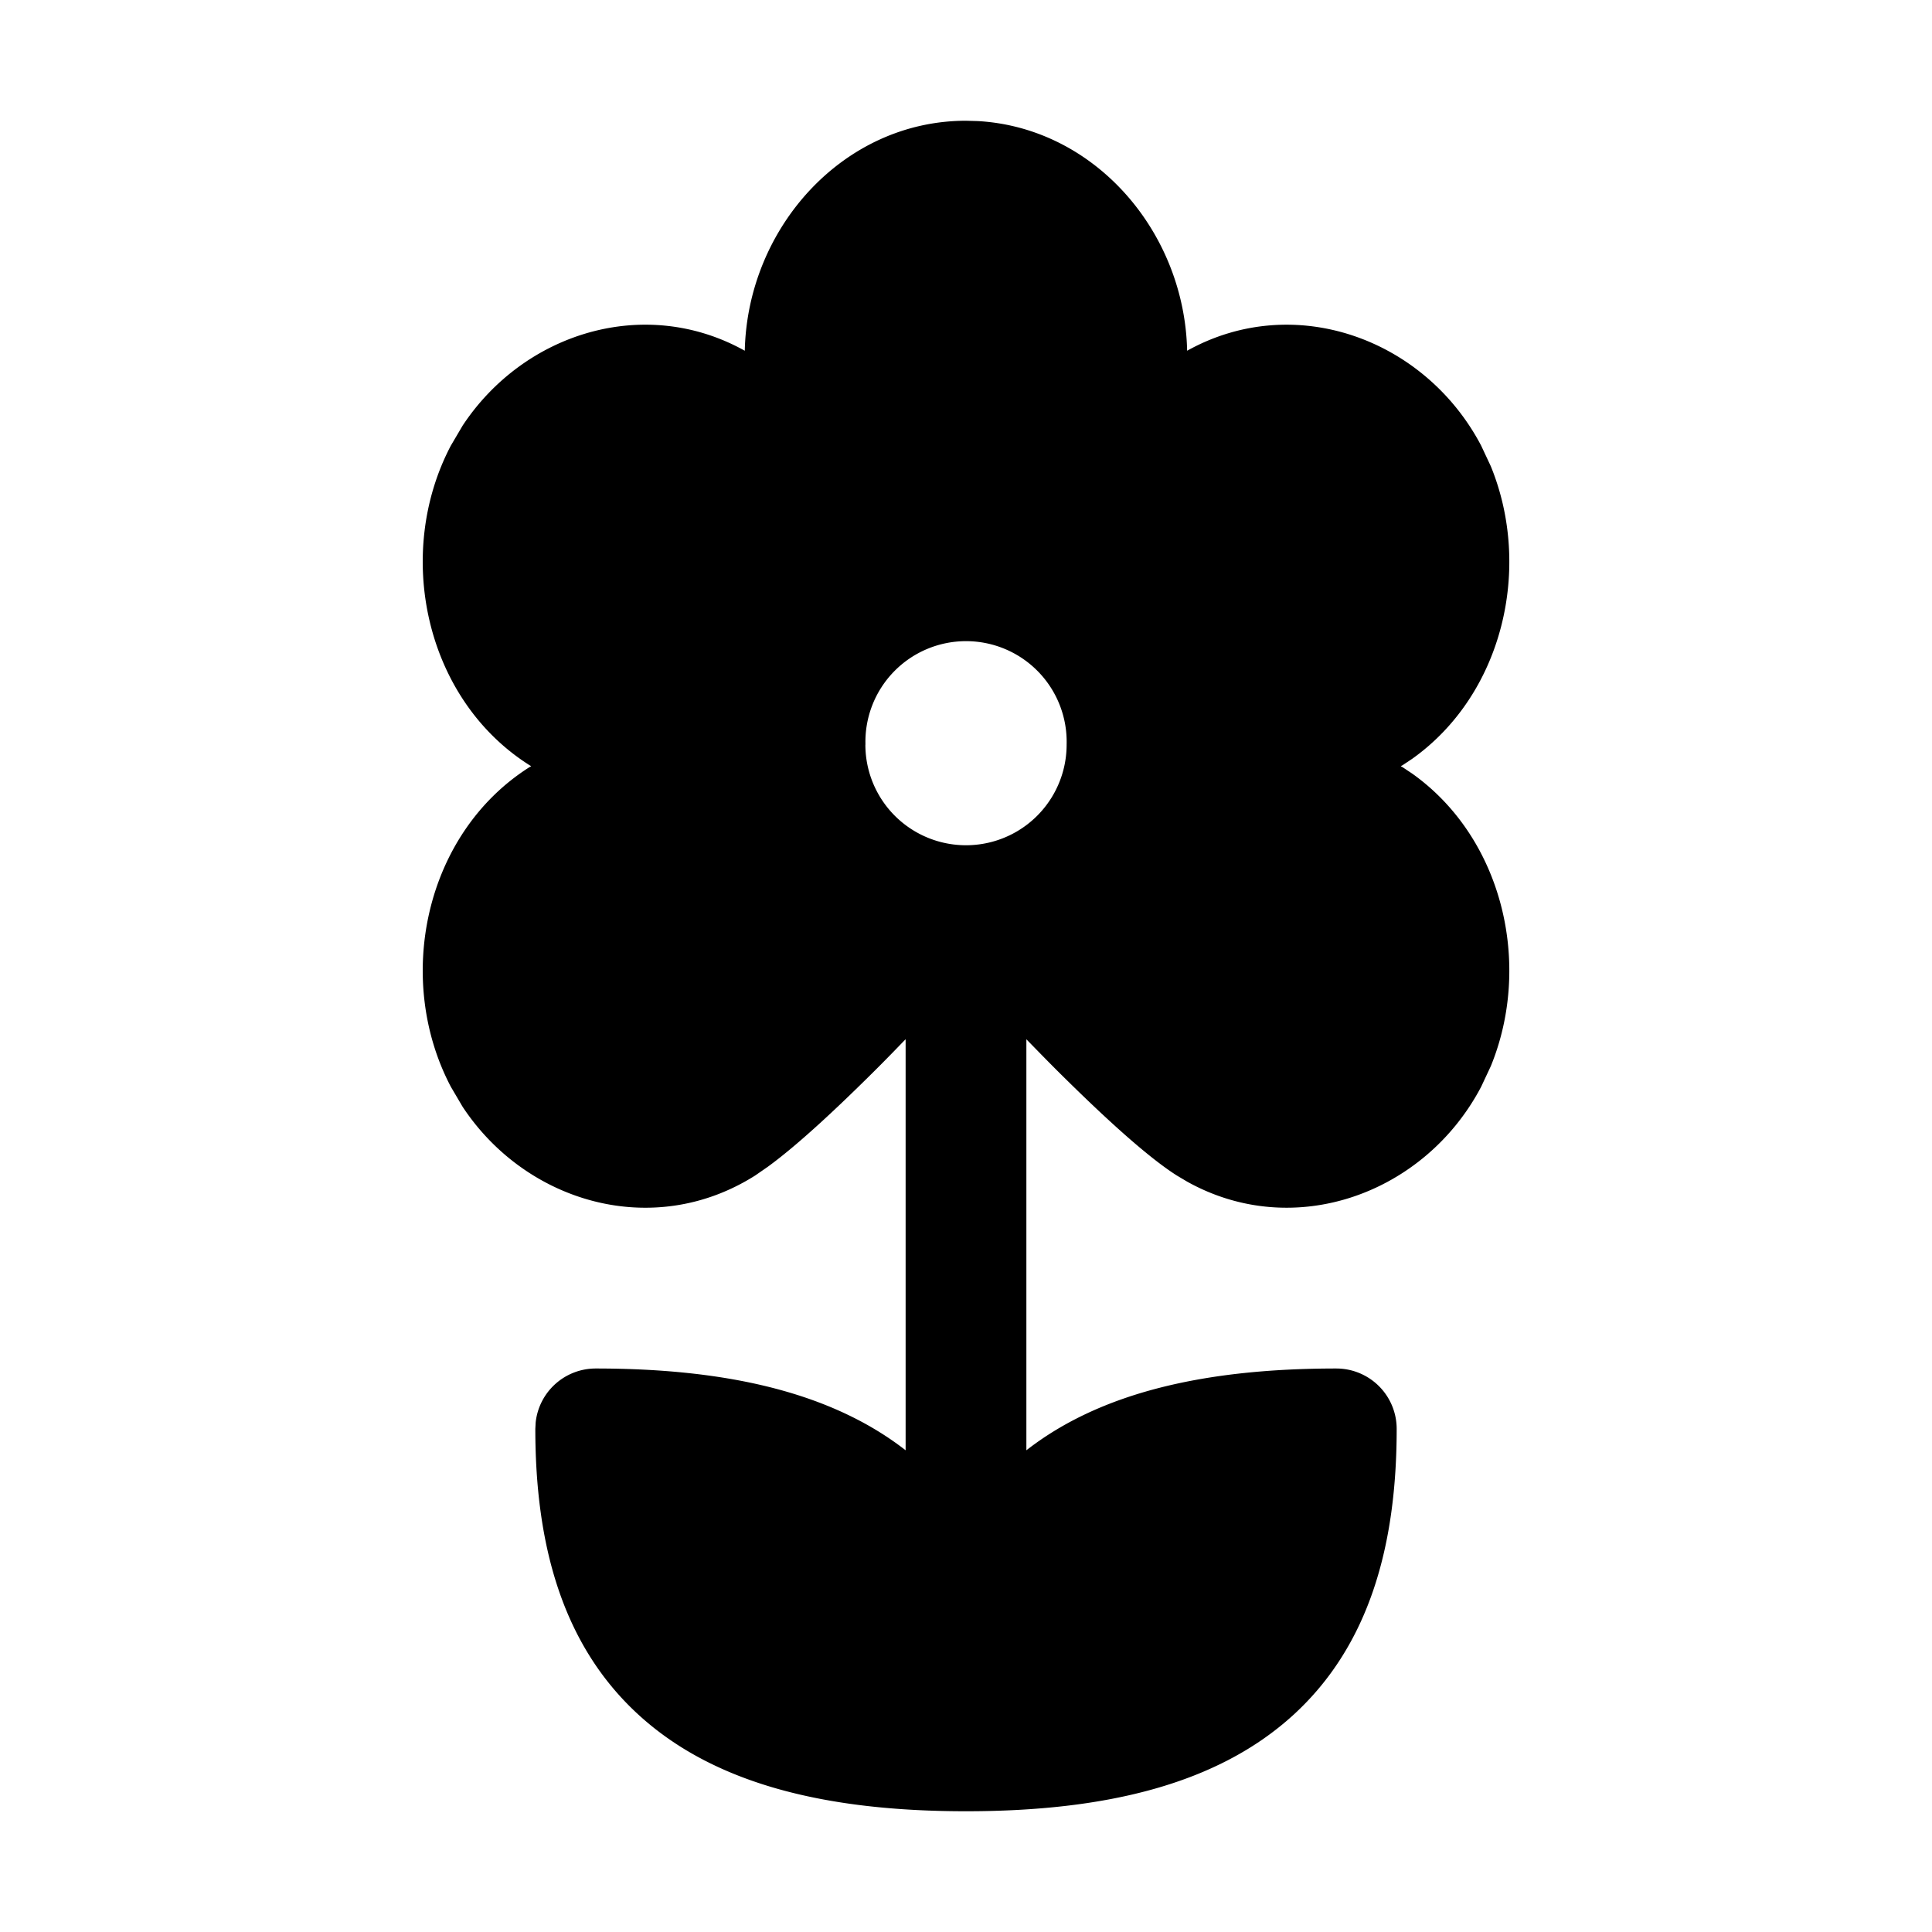 <svg width="24" height="24" fill="currentColor" viewBox="0 0 24 24" xmlns="http://www.w3.org/2000/svg"><path d="m17.411 9.512.012-.006.12-.08c1.13-.804 1.492-2.375.976-3.635l-.12-.256c-.697-1.326-2.32-1.92-3.652-1.178-.032-1.477-1.146-2.772-2.602-2.853L12 1.5c-1.526 0-2.715 1.332-2.748 2.857-1.245-.694-2.745-.22-3.505.93l-.146.248c-.704 1.338-.328 3.144.976 3.97l.022.013-.022.012c-1.304.827-1.68 2.633-.976 3.971l.146.248c.786 1.19 2.366 1.657 3.635.853l.156-.108c.382-.278.867-.738 1.236-1.102.169-.166.325-.326.454-.46l.022-.022v5.106C10.325 17.296 9.024 17 7.4 17a.75.75 0 0 0-.746.673l-.004.077c0 1.436.334 2.686 1.285 3.554.933.852 2.311 1.196 4.065 1.196s3.132-.344 4.066-1.196c.95-.868 1.284-2.118 1.284-3.554a.75.75 0 0 0-.75-.75c-1.624 0-2.925.295-3.85 1.016V12.91l.022.023c.13.133.285.293.454.459.422.416.994.957 1.392 1.21l.128.076c1.332.744 2.955.15 3.653-1.177l.12-.256c.516-1.26.154-2.831-.976-3.635l-.12-.08-.012-.006-.01-.006zm-6.66-.262a1.25 1.25 0 1 1 2.499 0 1.25 1.25 0 0 1-2.5 0"/></svg>